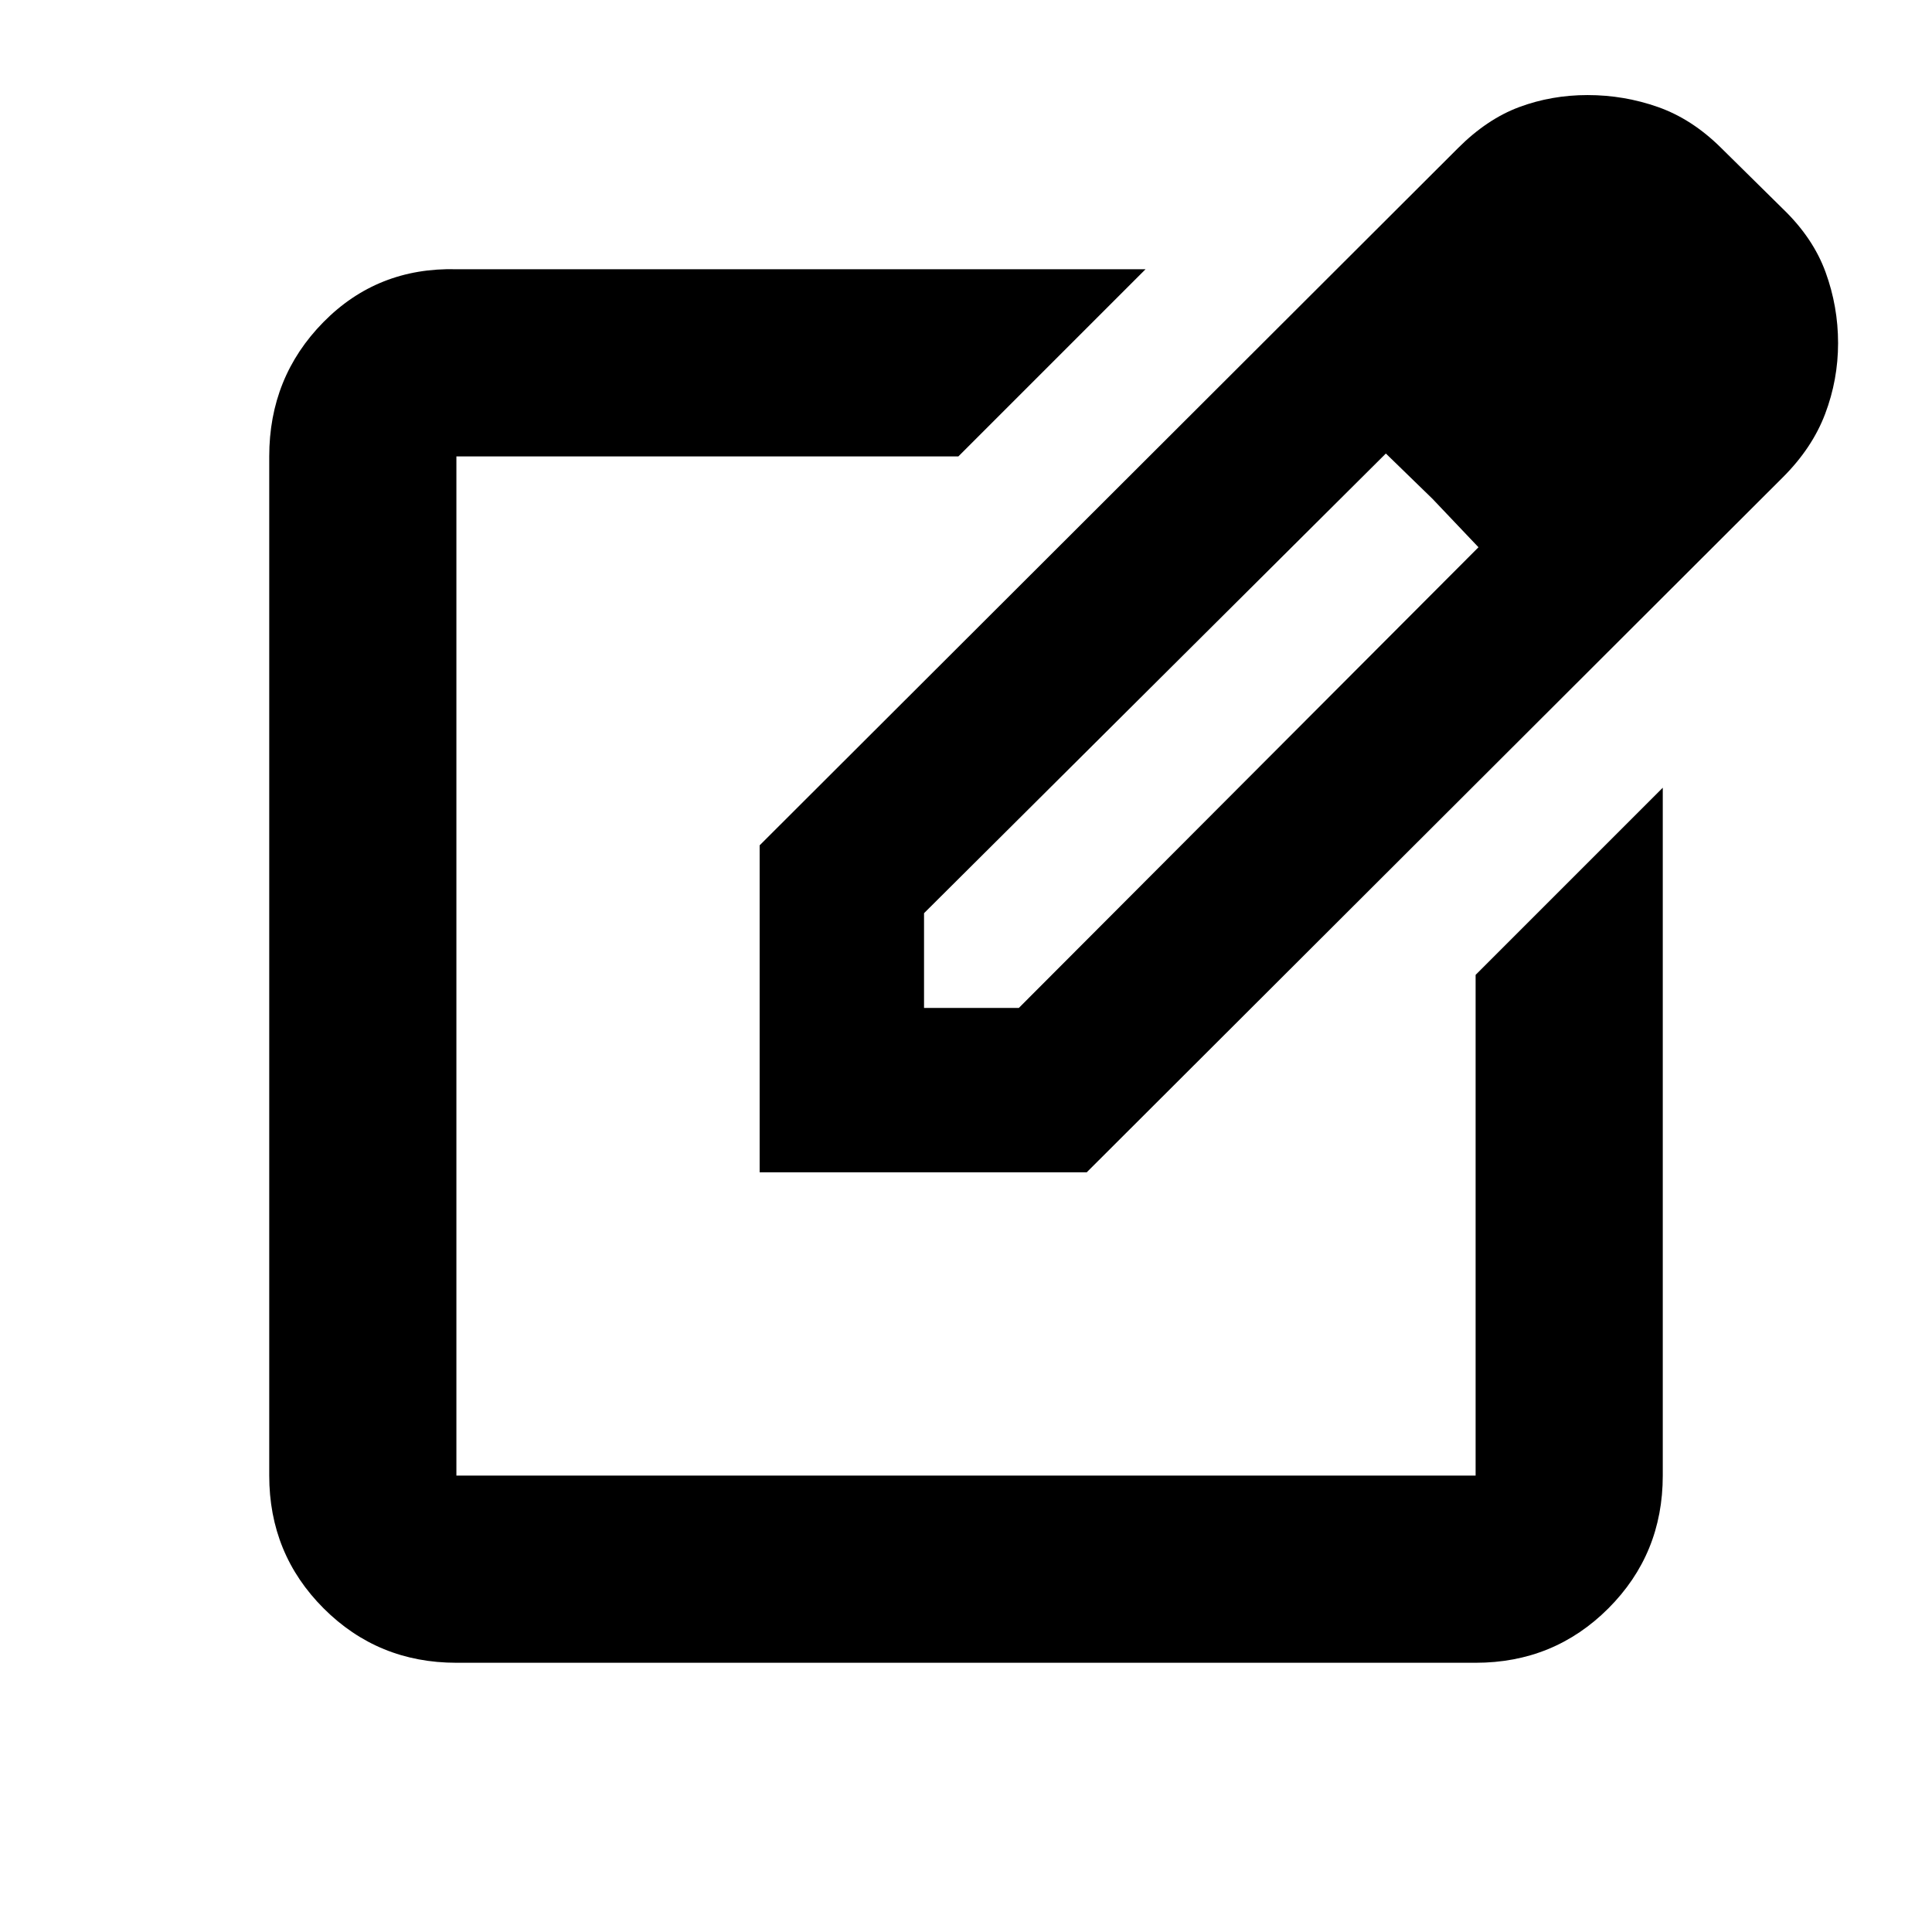 <svg xmlns="http://www.w3.org/2000/svg" height="20" viewBox="0 -960 960 960" width="20"><path d="M226.78-133.78q-38.94 0-65.97-27.03t-27.03-65.97v-506.44q0-39.35 26.88-66.68 26.88-27.32 66.12-26.32h342.44l-93 93H226.78v506.44h506.44v-248.81l93-93v341.81q0 38.94-27.03 65.97t-65.97 27.03H226.78ZM480-480ZM377.46-377.46v-162.5l347.02-346.45q14.45-14.46 30.48-20.41 16.02-5.94 33.88-5.94 18.15 0 35 5.94 16.86 5.95 31.25 20.19l30.82 30.41q15.02 14.46 21.22 31.5 6.2 17.05 6.2 35.21 0 18.19-6.42 35.15-6.41 16.95-21 31.51L539.96-377.46h-162.5Zm458.69-412.11-47.65-47.58 47.65 47.58Zm-377 330.42h47.09l228.41-228.92-22.83-24.04-23.19-22.54-229.48 228.41v47.09Zm252.67-252.96-23.19-22.54 23.19 22.54 22.83 24.04-22.83-24.04Z"/></svg>